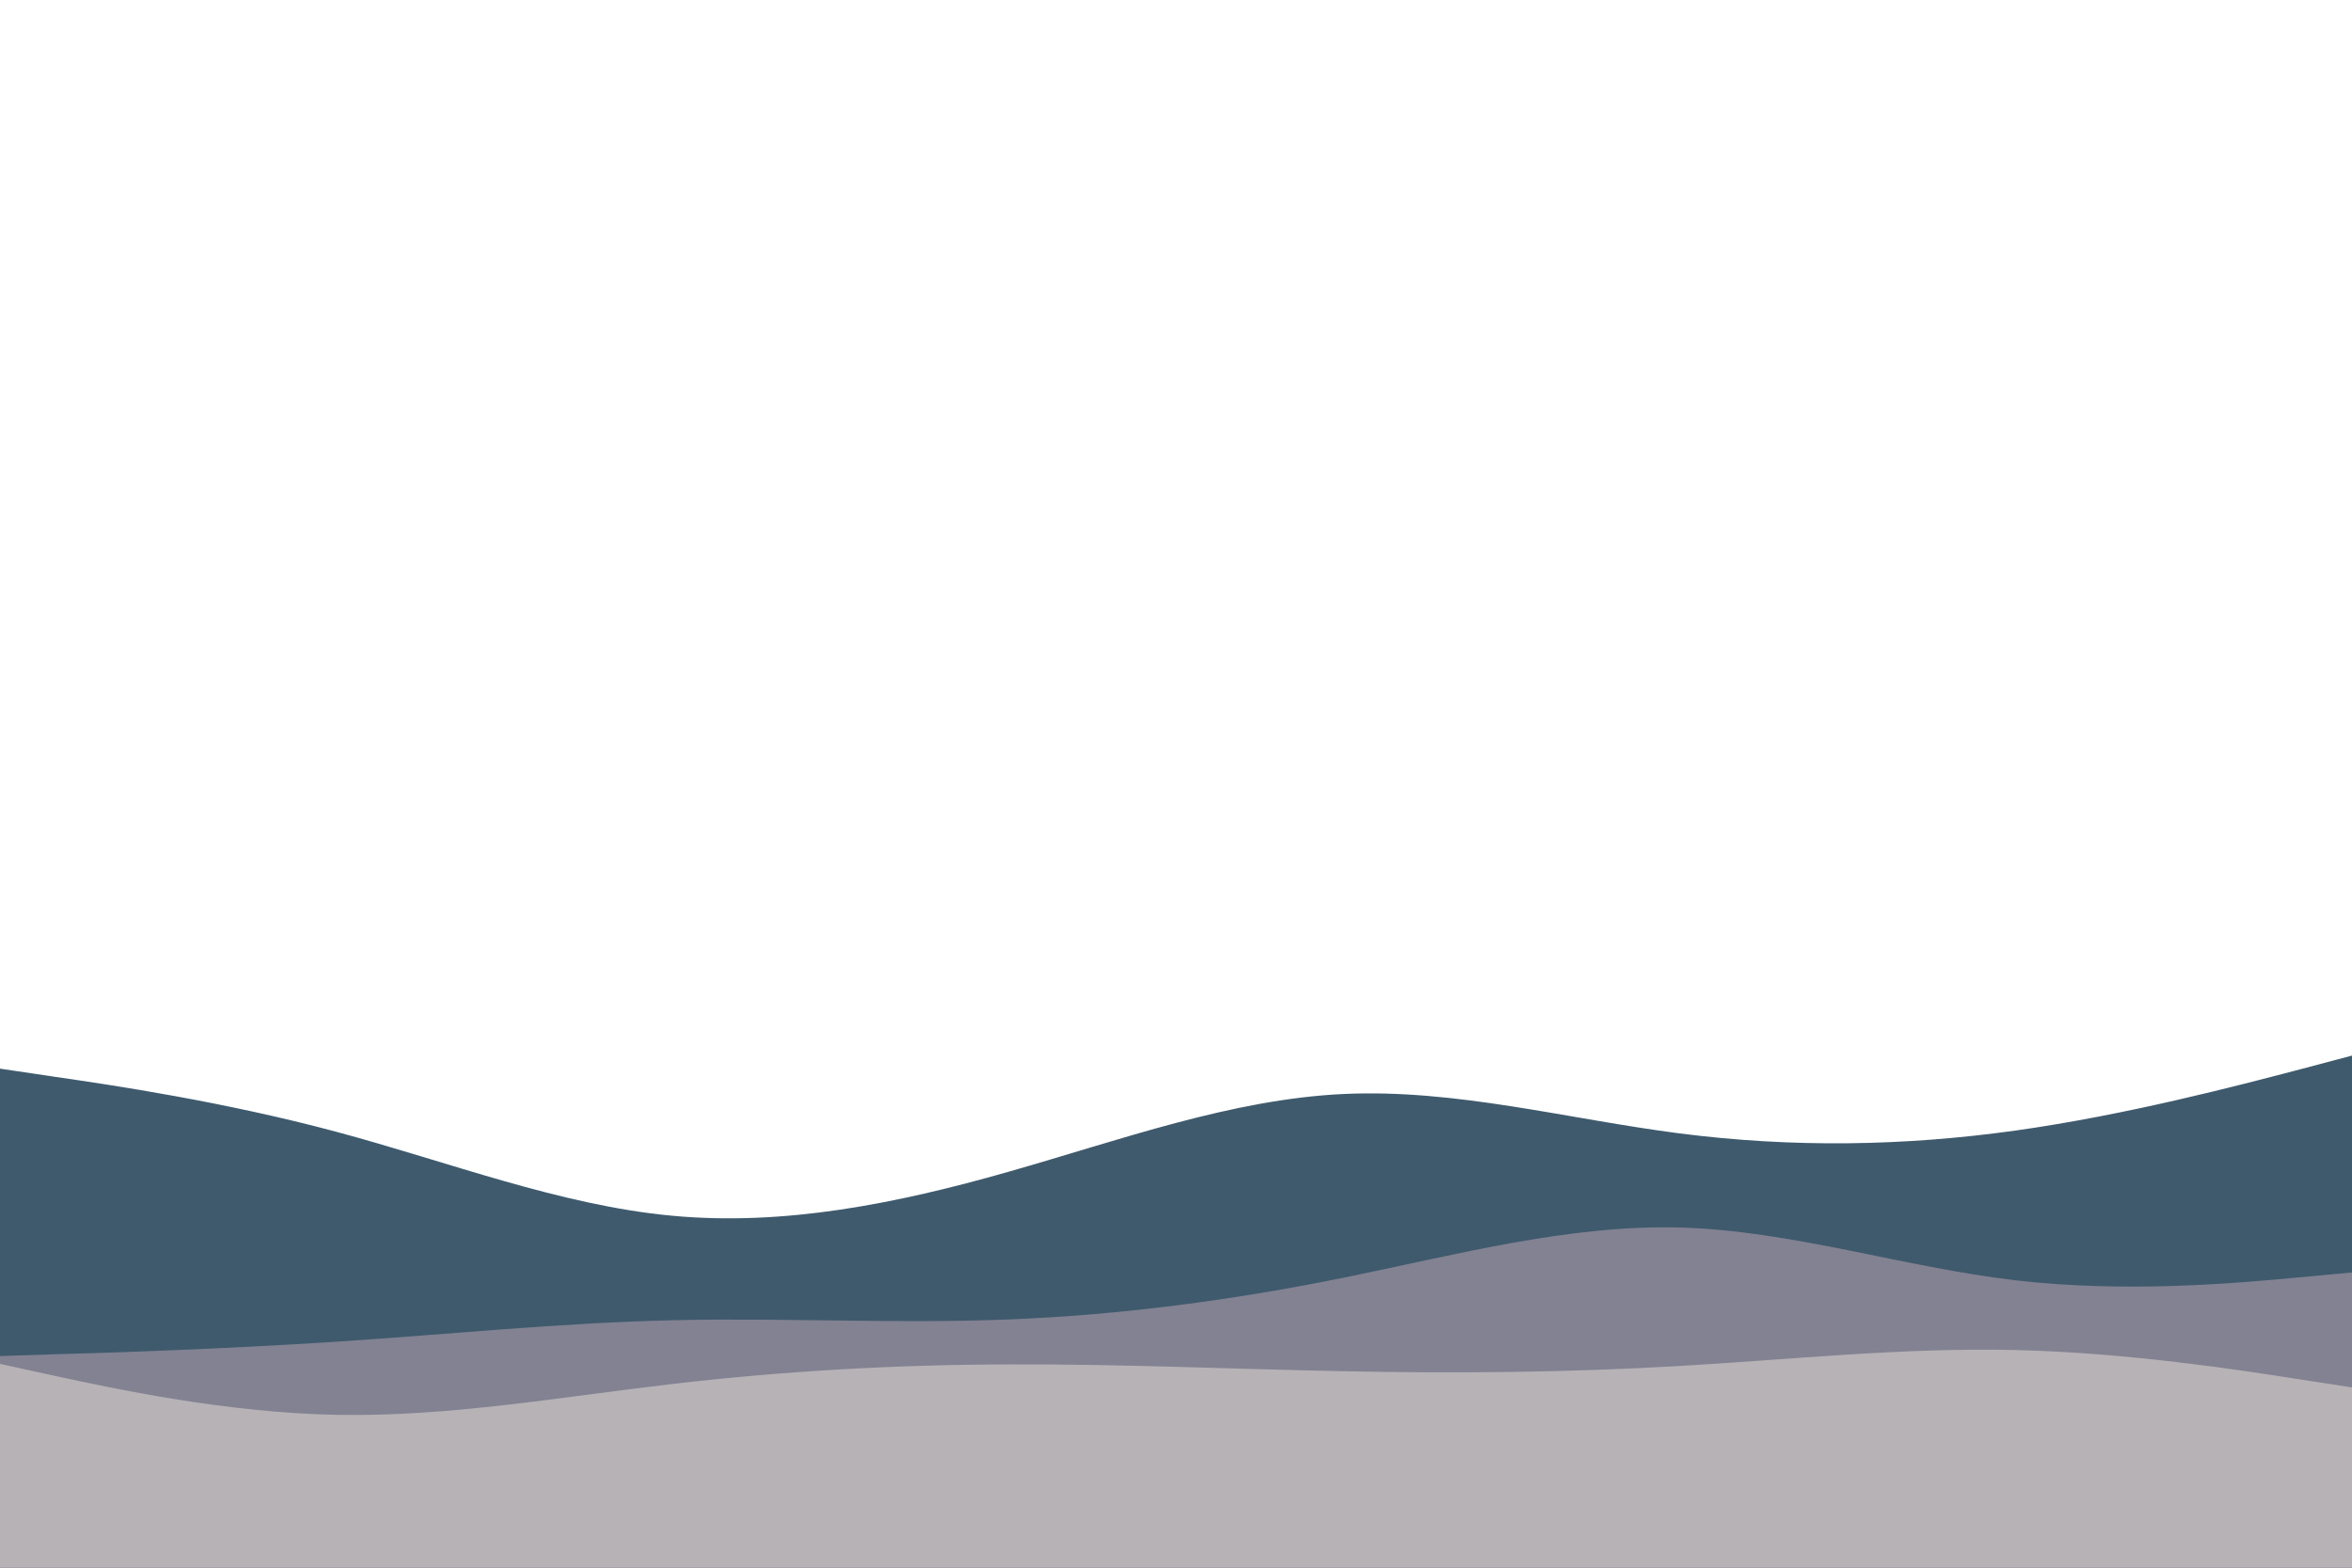 <svg id="visual" viewBox="0 0 900 600" width="900" height="600" xmlns="http://www.w3.org/2000/svg" xmlns:xlink="http://www.w3.org/1999/xlink" version="1.1"><path d="M0 409L21.5 412.2C43 415.3 86 421.7 128.8 433.2C171.7 444.7 214.3 461.3 257.2 465.3C300 469.3 343 460.7 385.8 448.5C428.7 436.3 471.3 420.7 514.2 418.7C557 416.7 600 428.3 642.8 433.8C685.7 439.3 728.3 438.7 771.2 432.7C814 426.7 857 415.3 878.5 409.7L900 404L900 601L878.5 601C857 601 814 601 771.2 601C728.3 601 685.7 601 642.8 601C600 601 557 601 514.2 601C471.3 601 428.7 601 385.8 601C343 601 300 601 257.2 601C214.3 601 171.7 601 128.8 601C86 601 43 601 21.5 601L0 601Z" fill="#3f5a6d"></path><path d="M0 519L21.5 518.3C43 517.7 86 516.3 128.8 513.5C171.7 510.7 214.3 506.3 257.2 505.3C300 504.3 343 506.7 385.8 505C428.7 503.3 471.3 497.7 514.2 489C557 480.3 600 468.7 642.8 469.8C685.7 471 728.3 485 771.2 490C814 495 857 491 878.5 489L900 487L900 601L878.5 601C857 601 814 601 771.2 601C728.3 601 685.7 601 642.8 601C600 601 557 601 514.2 601C471.3 601 428.7 601 385.8 601C343 601 300 601 257.2 601C214.3 601 171.7 601 128.8 601C86 601 43 601 21.5 601L0 601Z" fill="#828292"></path><path d="M0 522L21.5 526.7C43 531.3 86 540.7 128.8 541.5C171.7 542.3 214.3 534.7 257.2 529.7C300 524.7 343 522.3 385.8 522.2C428.7 522 471.3 524 514.2 524.8C557 525.7 600 525.3 642.8 522.8C685.7 520.3 728.3 515.7 771.2 516.7C814 517.7 857 524.3 878.5 527.7L900 531L900 601L878.5 601C857 601 814 601 771.2 601C728.3 601 685.7 601 642.8 601C600 601 557 601 514.2 601C471.3 601 428.7 601 385.8 601C343 601 300 601 257.2 601C214.3 601 171.7 601 128.8 601C86 601 43 601 21.5 601L0 601Z" fill="#b7b2b6"></path></svg>